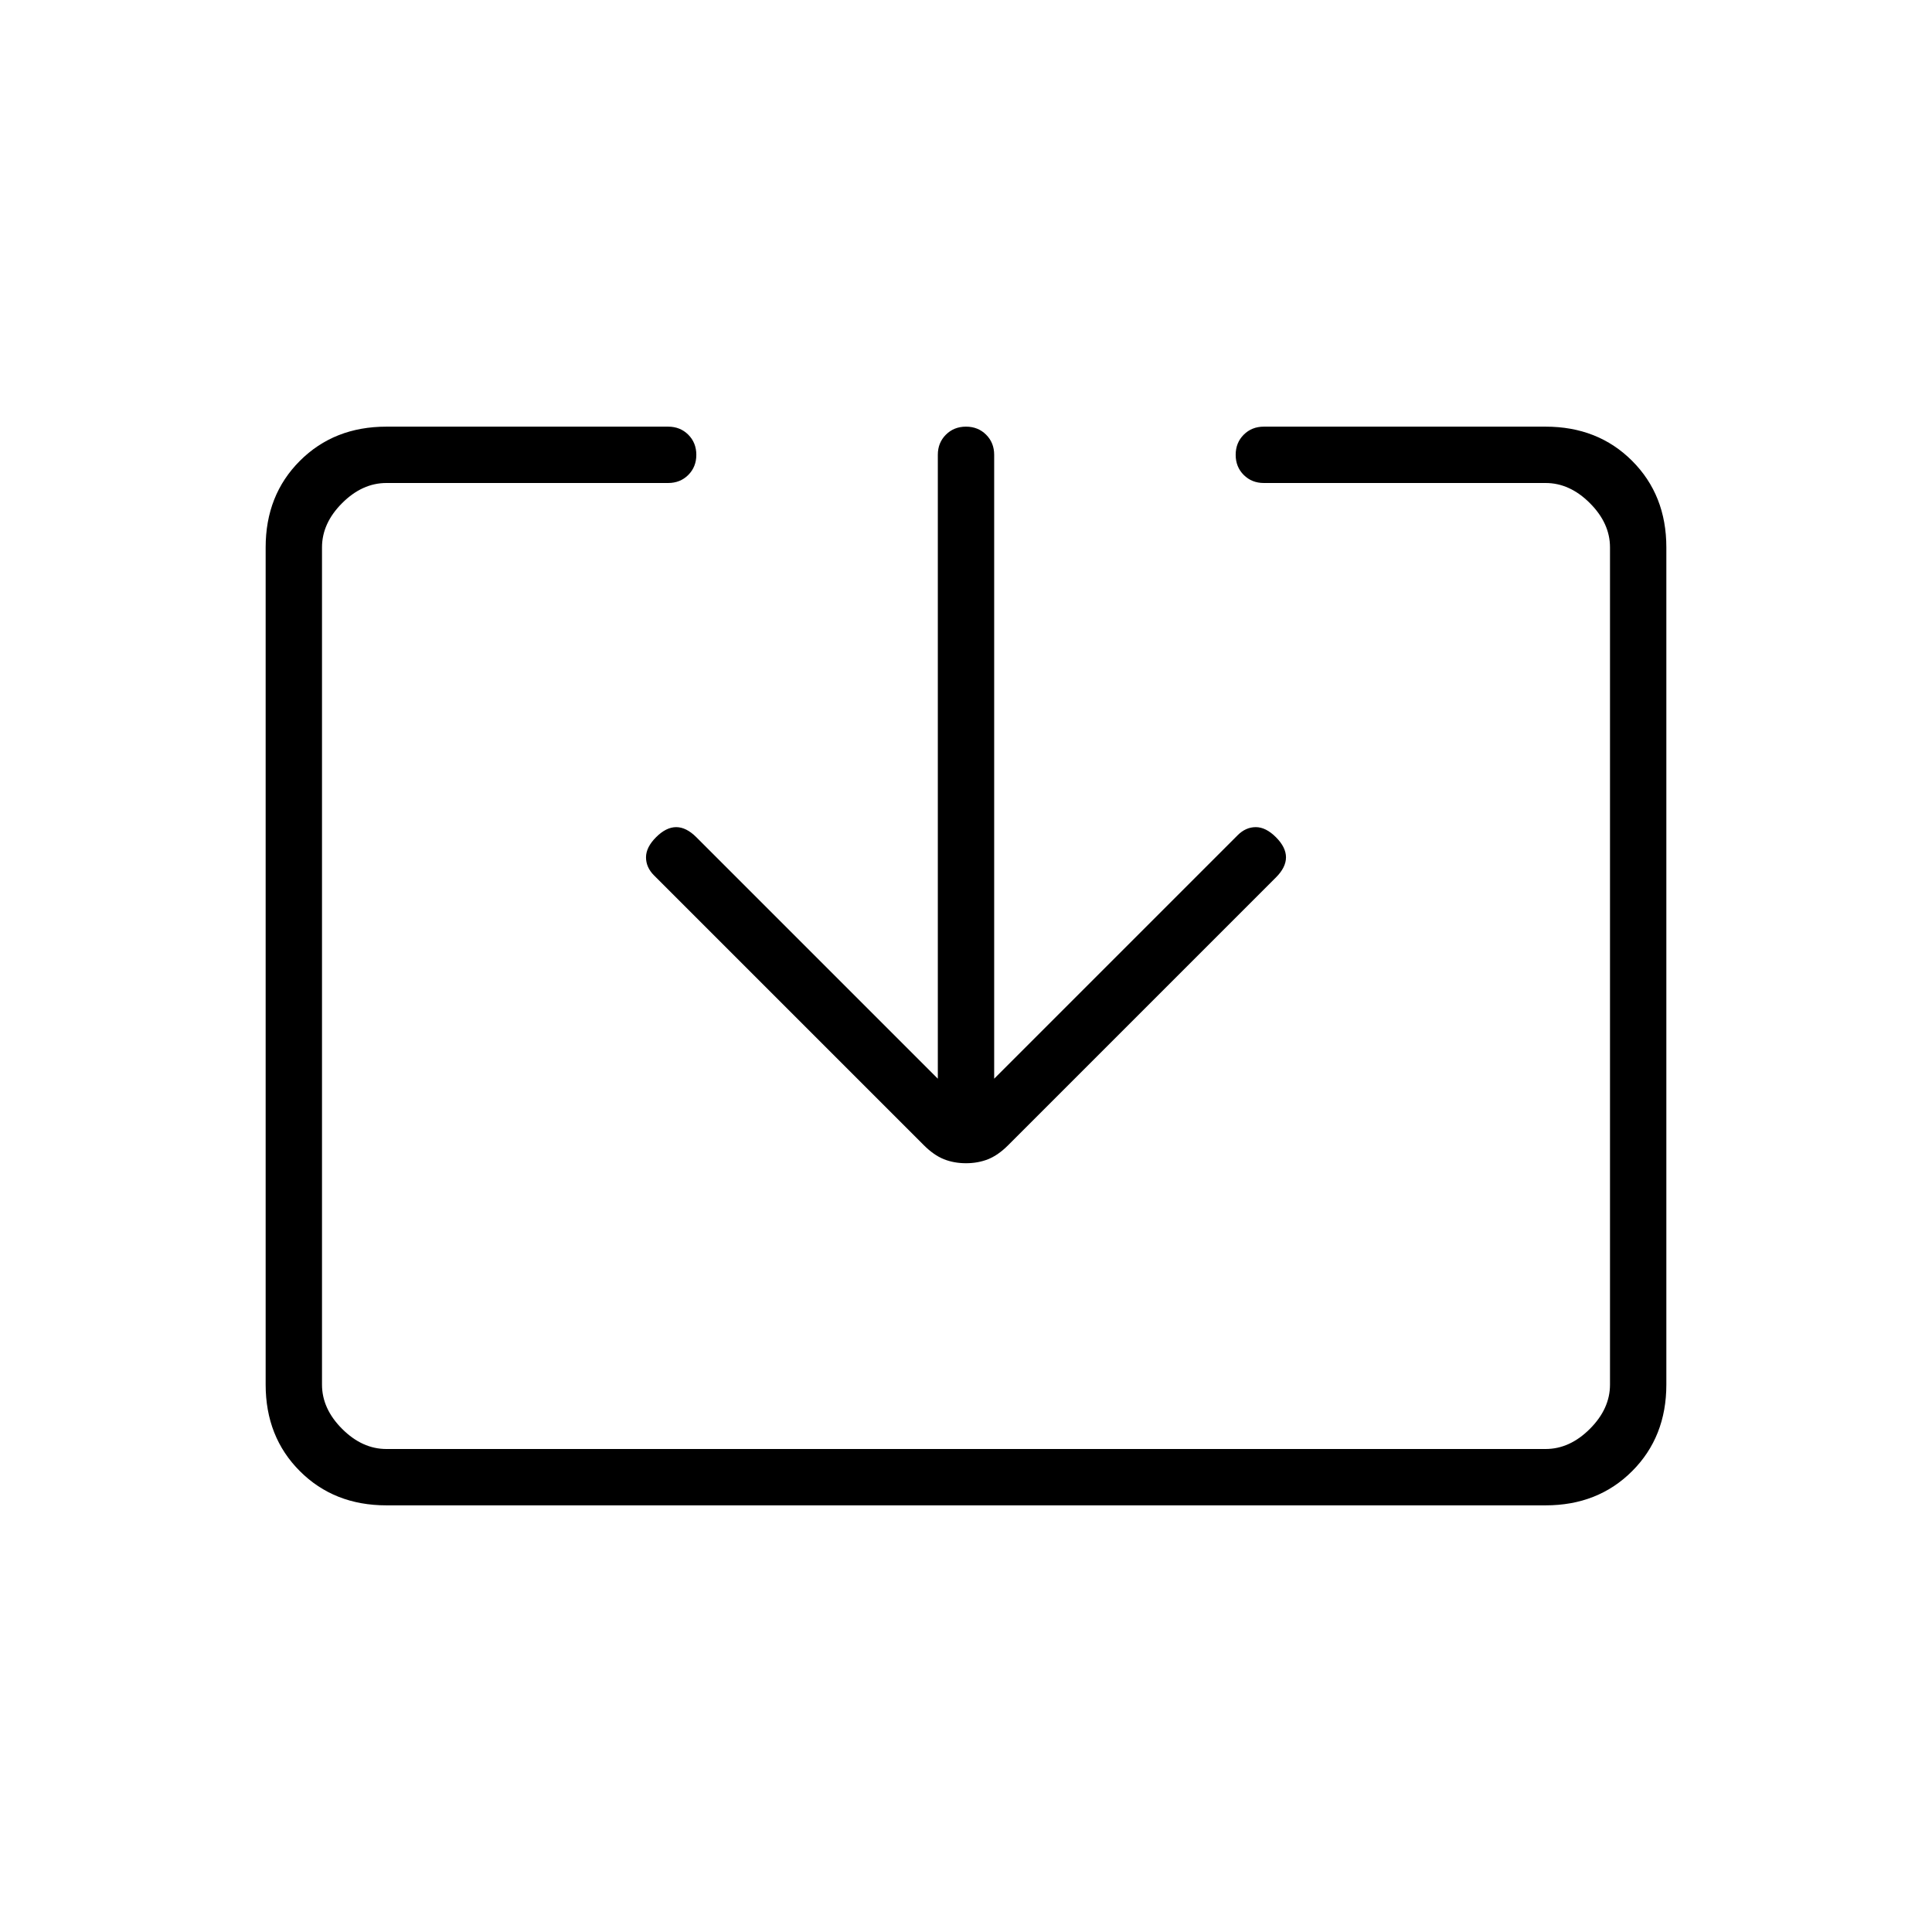 <svg xmlns="http://www.w3.org/2000/svg" height="24" width="24"><path d="M4.8 18.7Q4.15 18.7 3.725 18.275Q3.3 17.85 3.3 17.2V6.8Q3.3 6.15 3.725 5.725Q4.15 5.3 4.8 5.3H8.3Q8.45 5.3 8.55 5.4Q8.65 5.5 8.65 5.65Q8.65 5.8 8.55 5.9Q8.45 6 8.3 6H4.8Q4.5 6 4.25 6.25Q4 6.5 4 6.8V17.2Q4 17.5 4.25 17.75Q4.5 18 4.8 18H19.2Q19.5 18 19.75 17.75Q20 17.5 20 17.2V6.8Q20 6.5 19.75 6.25Q19.5 6 19.2 6H15.7Q15.55 6 15.45 5.9Q15.35 5.8 15.35 5.65Q15.35 5.5 15.45 5.4Q15.55 5.3 15.7 5.3H19.2Q19.85 5.3 20.275 5.725Q20.7 6.15 20.7 6.8V17.2Q20.7 17.85 20.275 18.275Q19.85 18.7 19.2 18.7ZM12 14.45Q11.85 14.45 11.725 14.4Q11.6 14.35 11.475 14.225L8.125 10.875Q8.025 10.775 8.025 10.65Q8.025 10.525 8.15 10.4Q8.275 10.275 8.4 10.275Q8.525 10.275 8.65 10.4L11.65 13.4V5.65Q11.65 5.5 11.75 5.4Q11.85 5.3 12 5.3Q12.15 5.3 12.25 5.4Q12.35 5.5 12.35 5.65V13.4L15.375 10.375Q15.475 10.275 15.6 10.275Q15.725 10.275 15.85 10.4Q15.975 10.525 15.975 10.65Q15.975 10.775 15.85 10.9L12.525 14.225Q12.4 14.35 12.275 14.4Q12.15 14.45 12 14.45Z"/></svg>